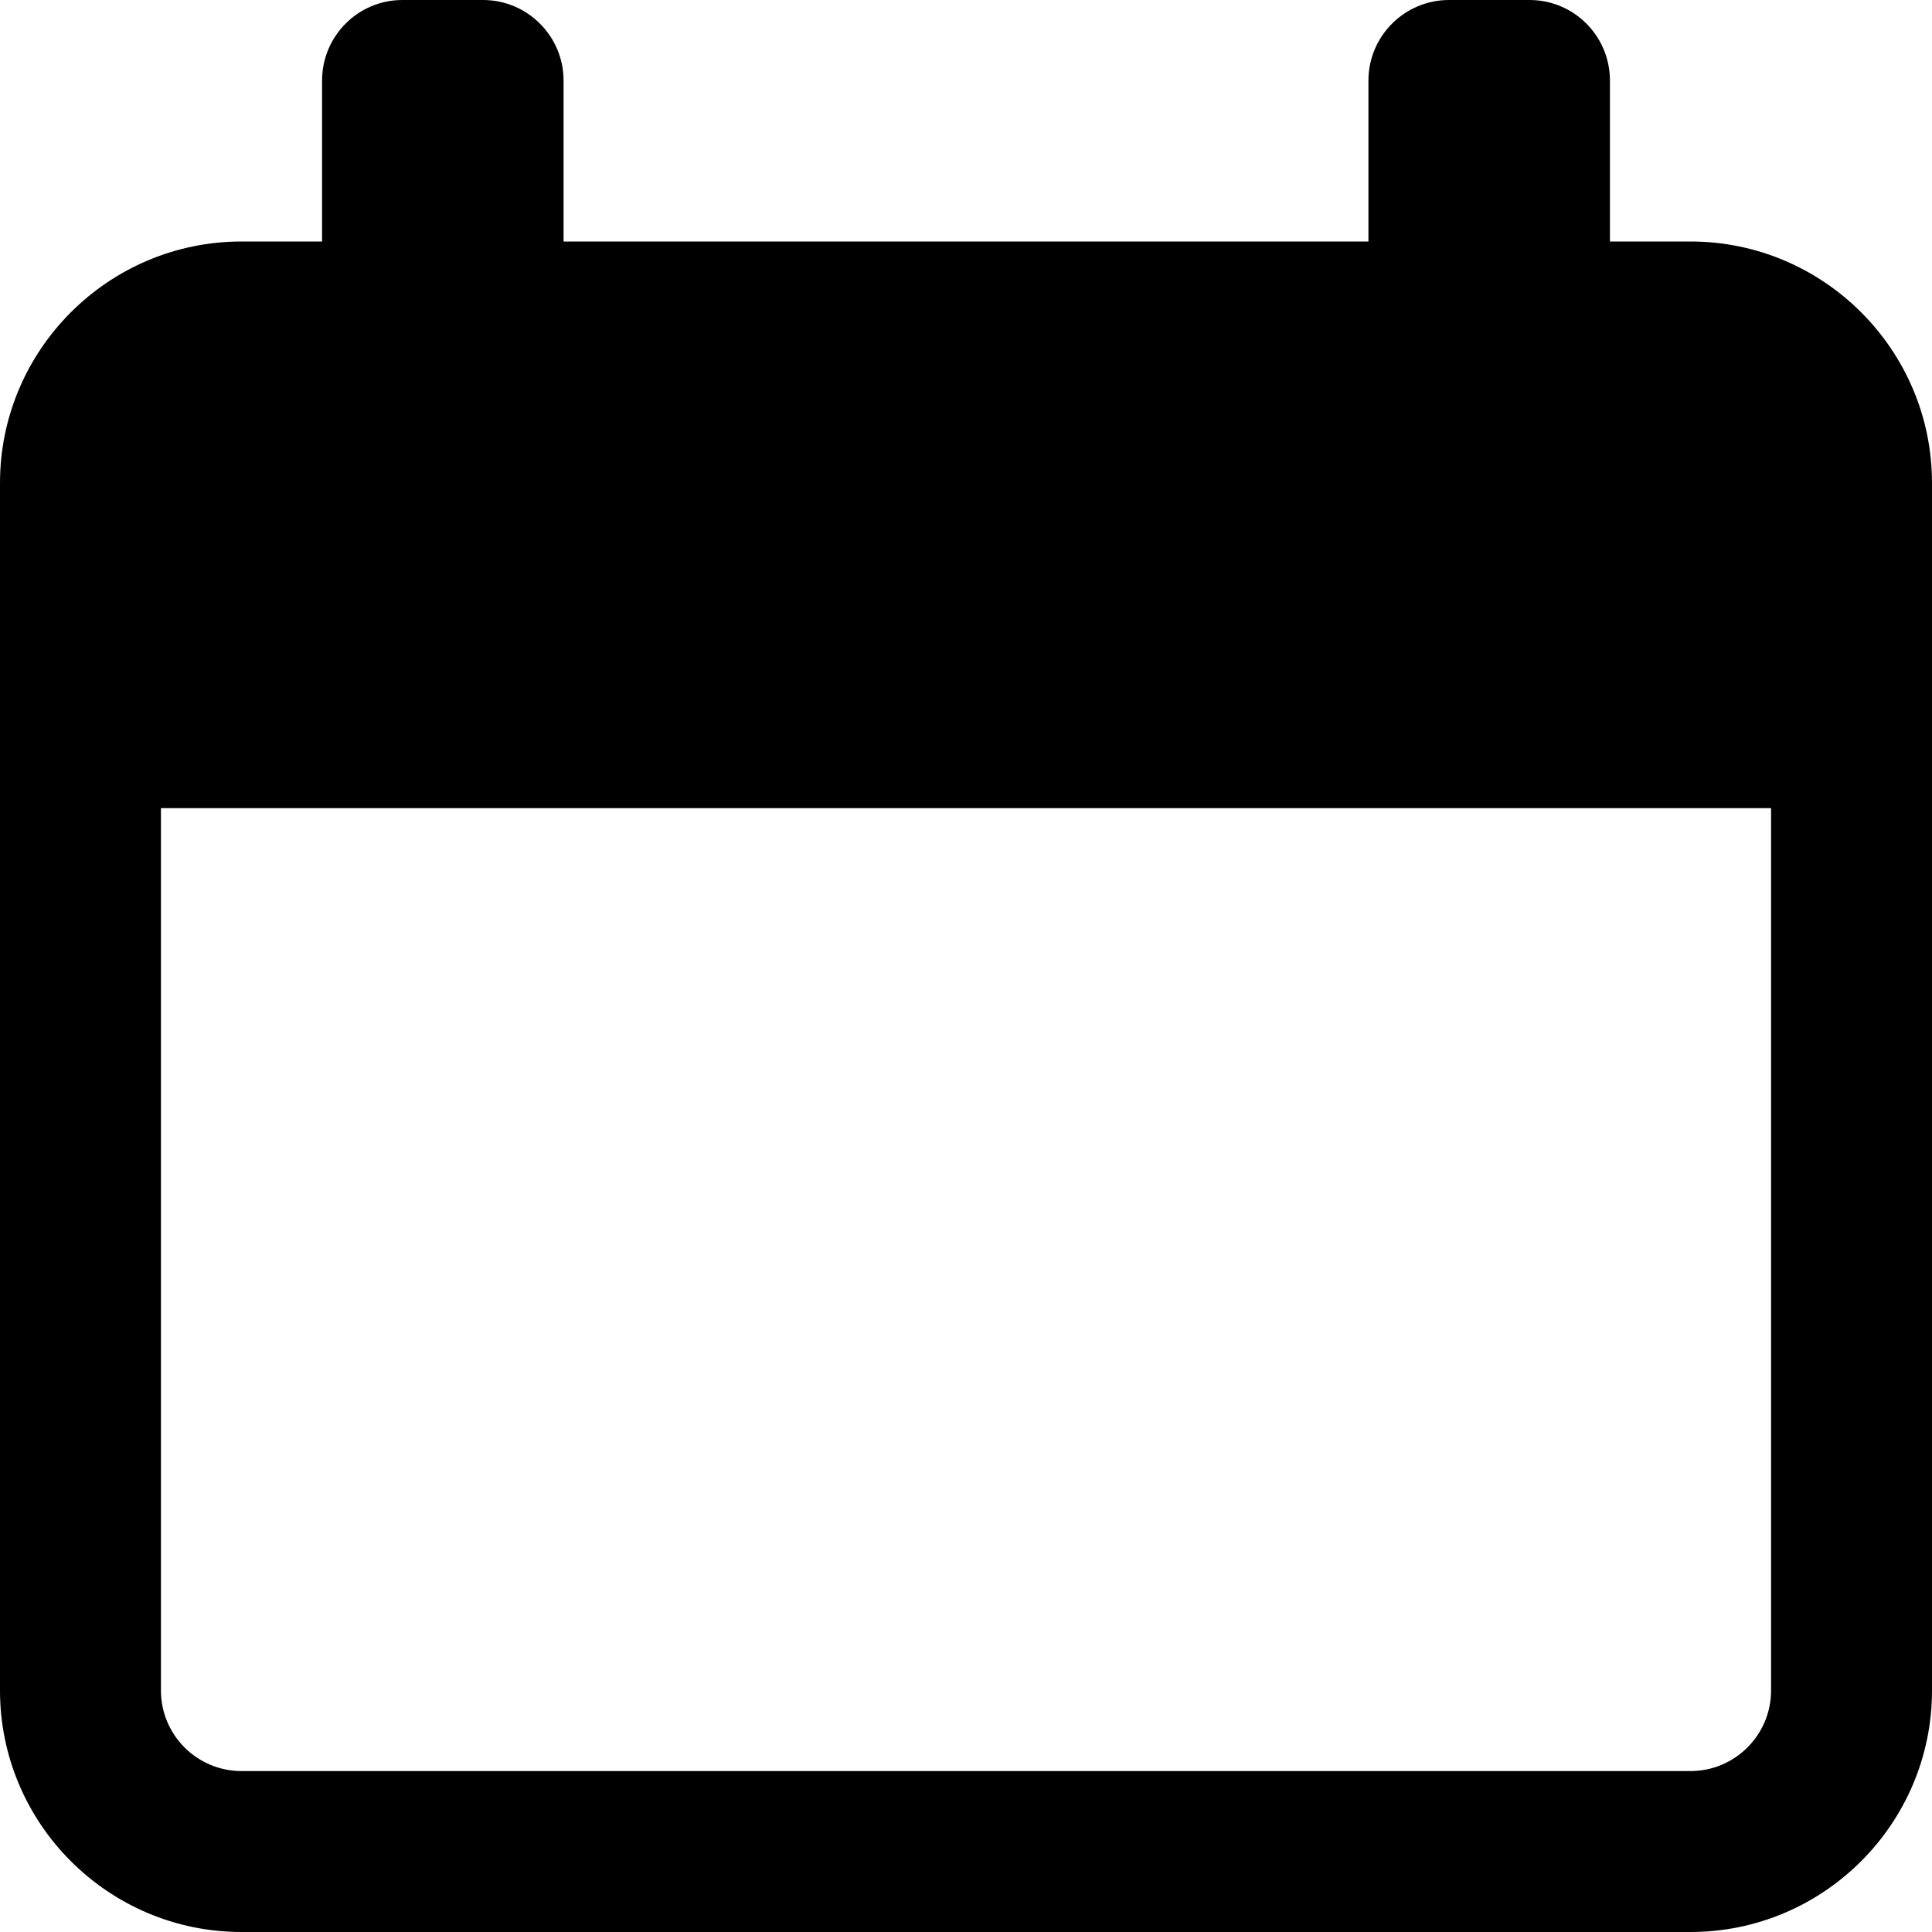 <svg width="10" height="10" viewBox="0 0 10 10" fill="none" xmlns="http://www.w3.org/2000/svg">
<path d="M8.75 1.25H8.333V0.417C8.333 0.187 8.147 0 7.917 0H7.5C7.27 0 7.083 0.187 7.083 0.417V1.25H2.917V0.417C2.917 0.187 2.73 0 2.5 0H2.083C1.853 0 1.667 0.187 1.667 0.417V1.25H1.25C0.561 1.25 0 1.811 0 2.5V8.75C0 9.439 0.561 10 1.25 10H8.75C9.439 10 10 9.439 10 8.75V2.5C10 1.811 9.439 1.25 8.75 1.25ZM9.167 8.75C9.167 8.98 8.98 9.167 8.75 9.167H1.25C1.02 9.167 0.833 8.98 0.833 8.75V4.183H9.167V8.75Z" fill="black"/>
</svg>
